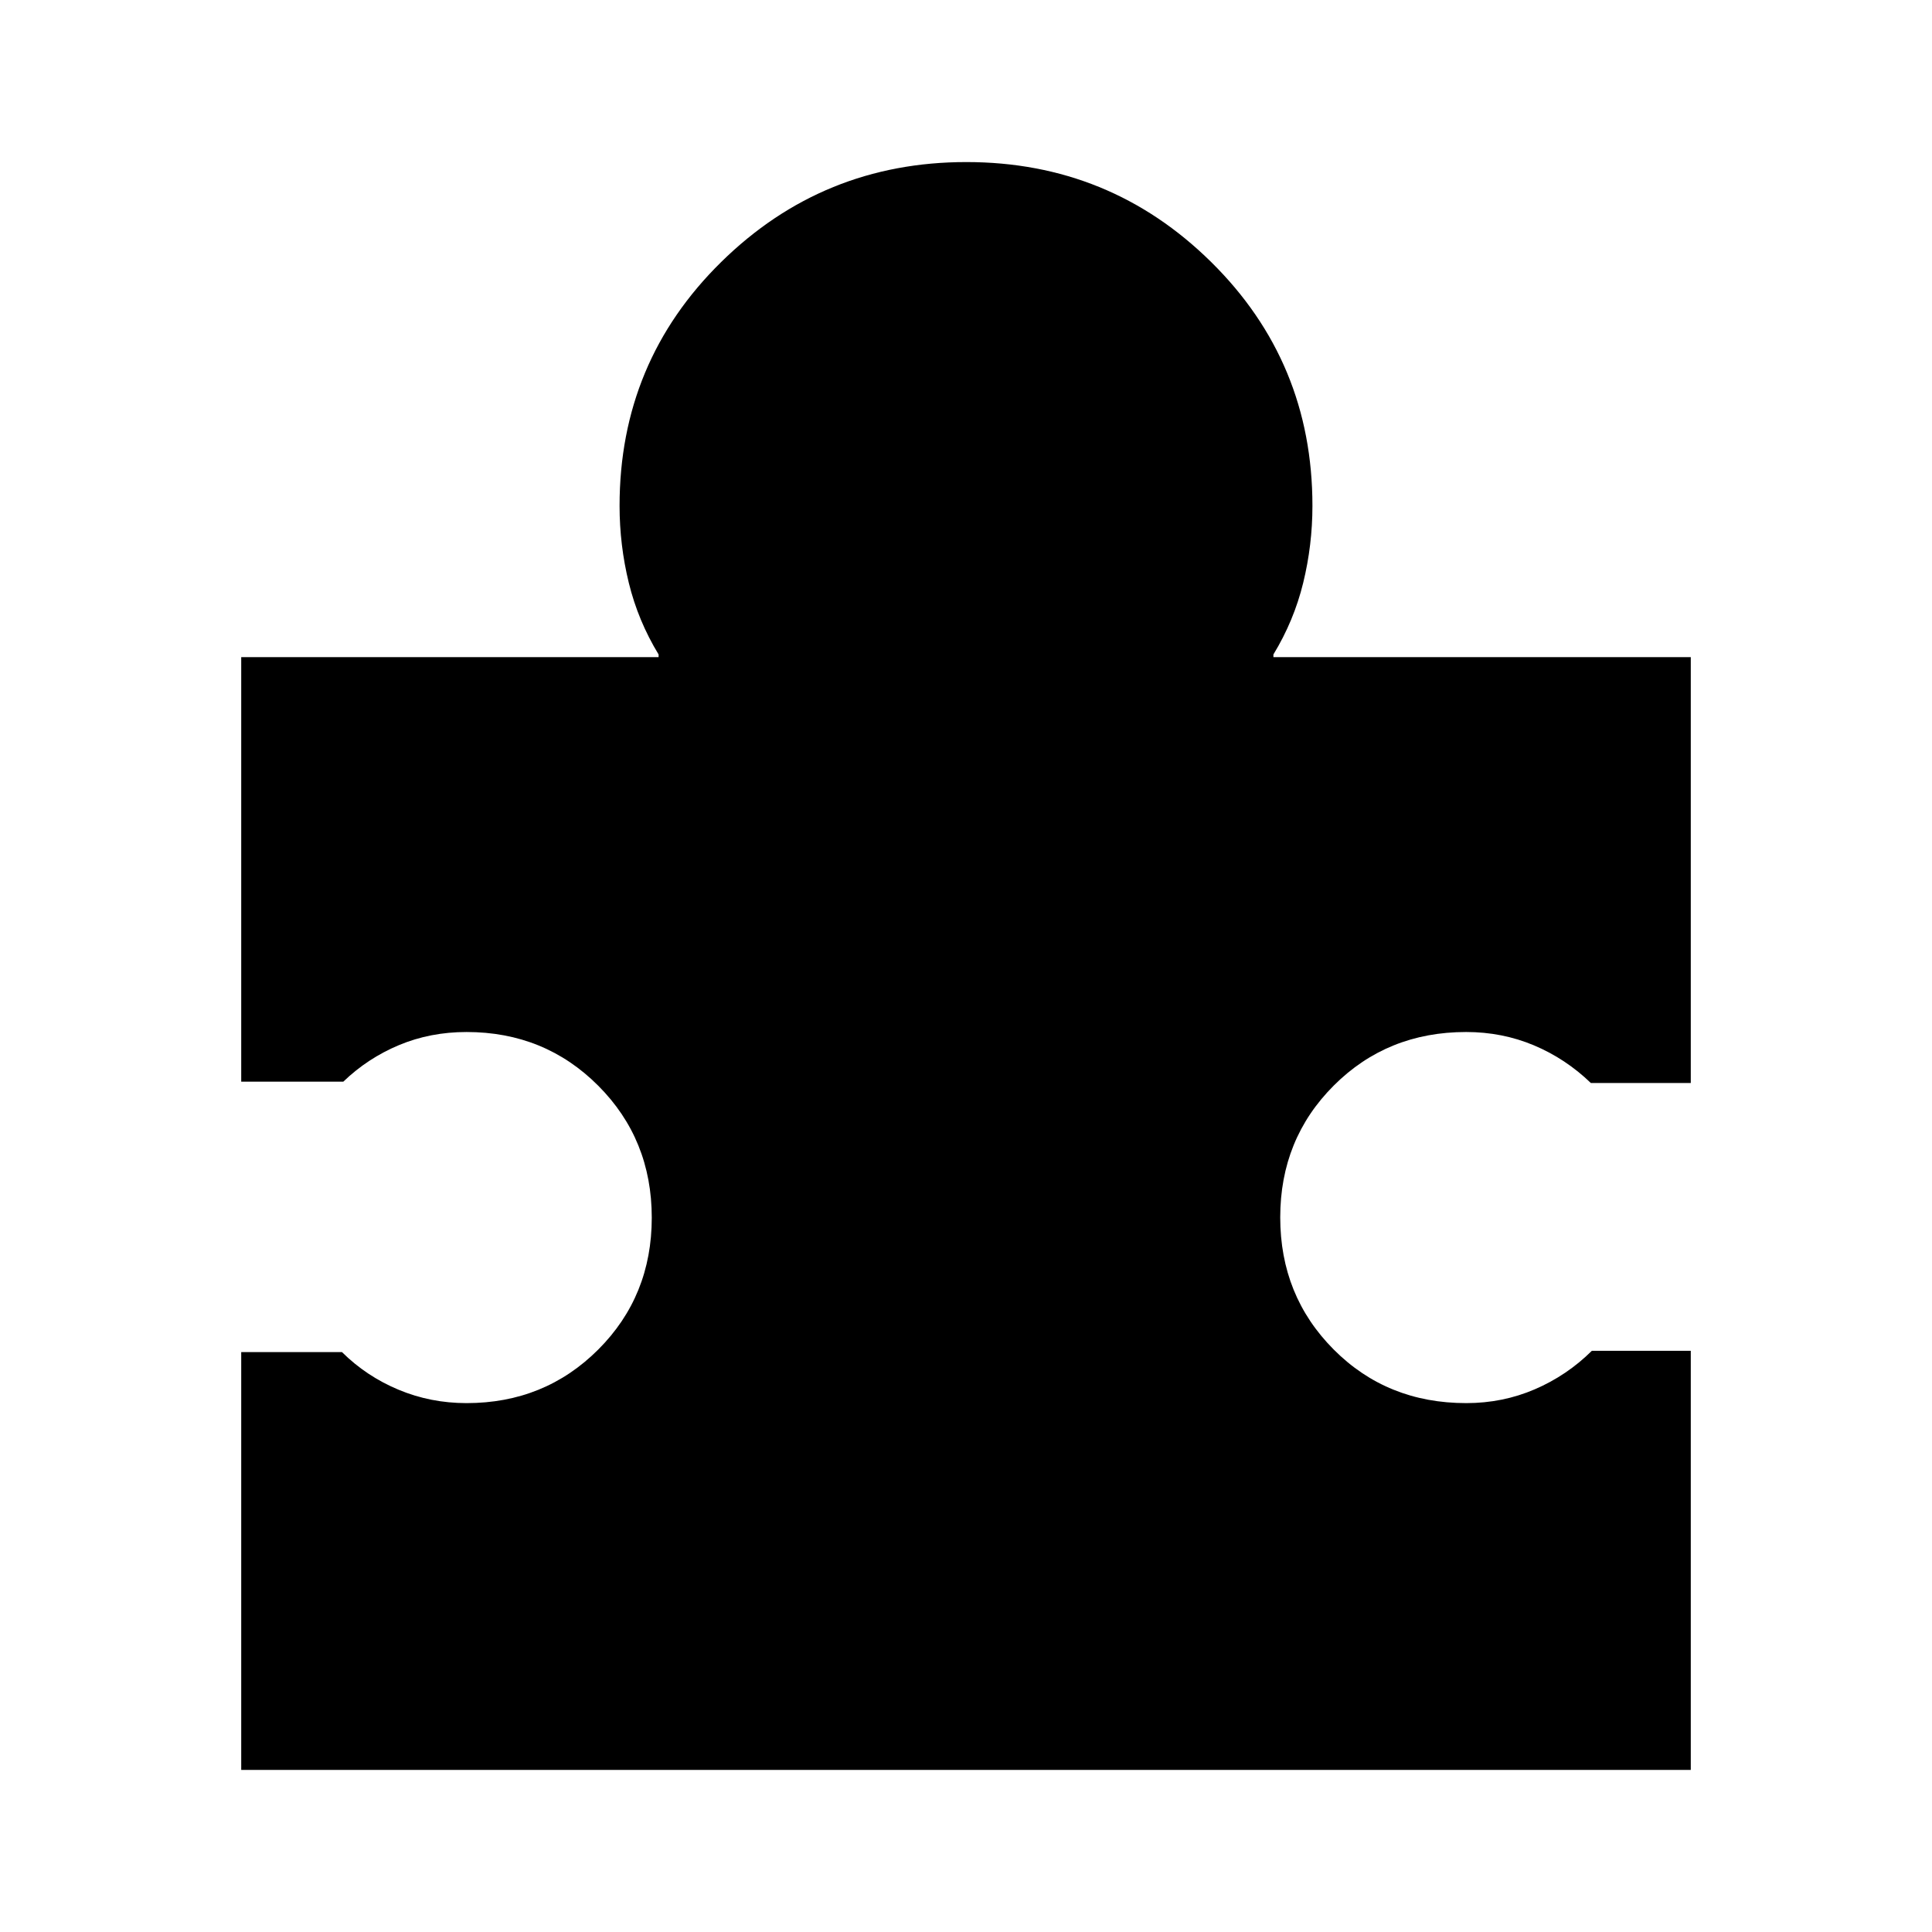<svg xmlns="http://www.w3.org/2000/svg" height="40" viewBox="0 -960 960 960" width="40"><path d="M840.14-288.8v208.27H119.86v-207.61h50.07q12.13 12.01 28.07 18.67 15.94 6.67 33.83 6.67 38.8 0 65.42-26.6 26.61-26.59 26.61-65.53t-26.61-65.6q-26.62-26.67-65.42-26.67-18.01 0-33.56 6.5t-27.68 18.17h-50.73v-210.94h207.39v-1.33q-10.19-16.74-14.79-35.54-4.6-18.79-4.6-38.33 0-71.5 50.51-121.15 50.5-49.65 121.8-49.65 71.29 0 121.63 49.65 50.34 49.65 50.34 121.15 0 19.54-4.6 38.33-4.6 18.8-14.79 35.54v1.33h207.39v211.61h-49.65q-12.55-12.1-28.3-18.72-15.76-6.62-33.69-6.62-39.13 0-65.75 26.6-26.61 26.59-26.61 65.53t26.53 65.6q26.54 26.67 65.89 26.67 18.13 0 34.09-6.87 15.96-6.87 28.34-19.13h49.15Z"/></svg>